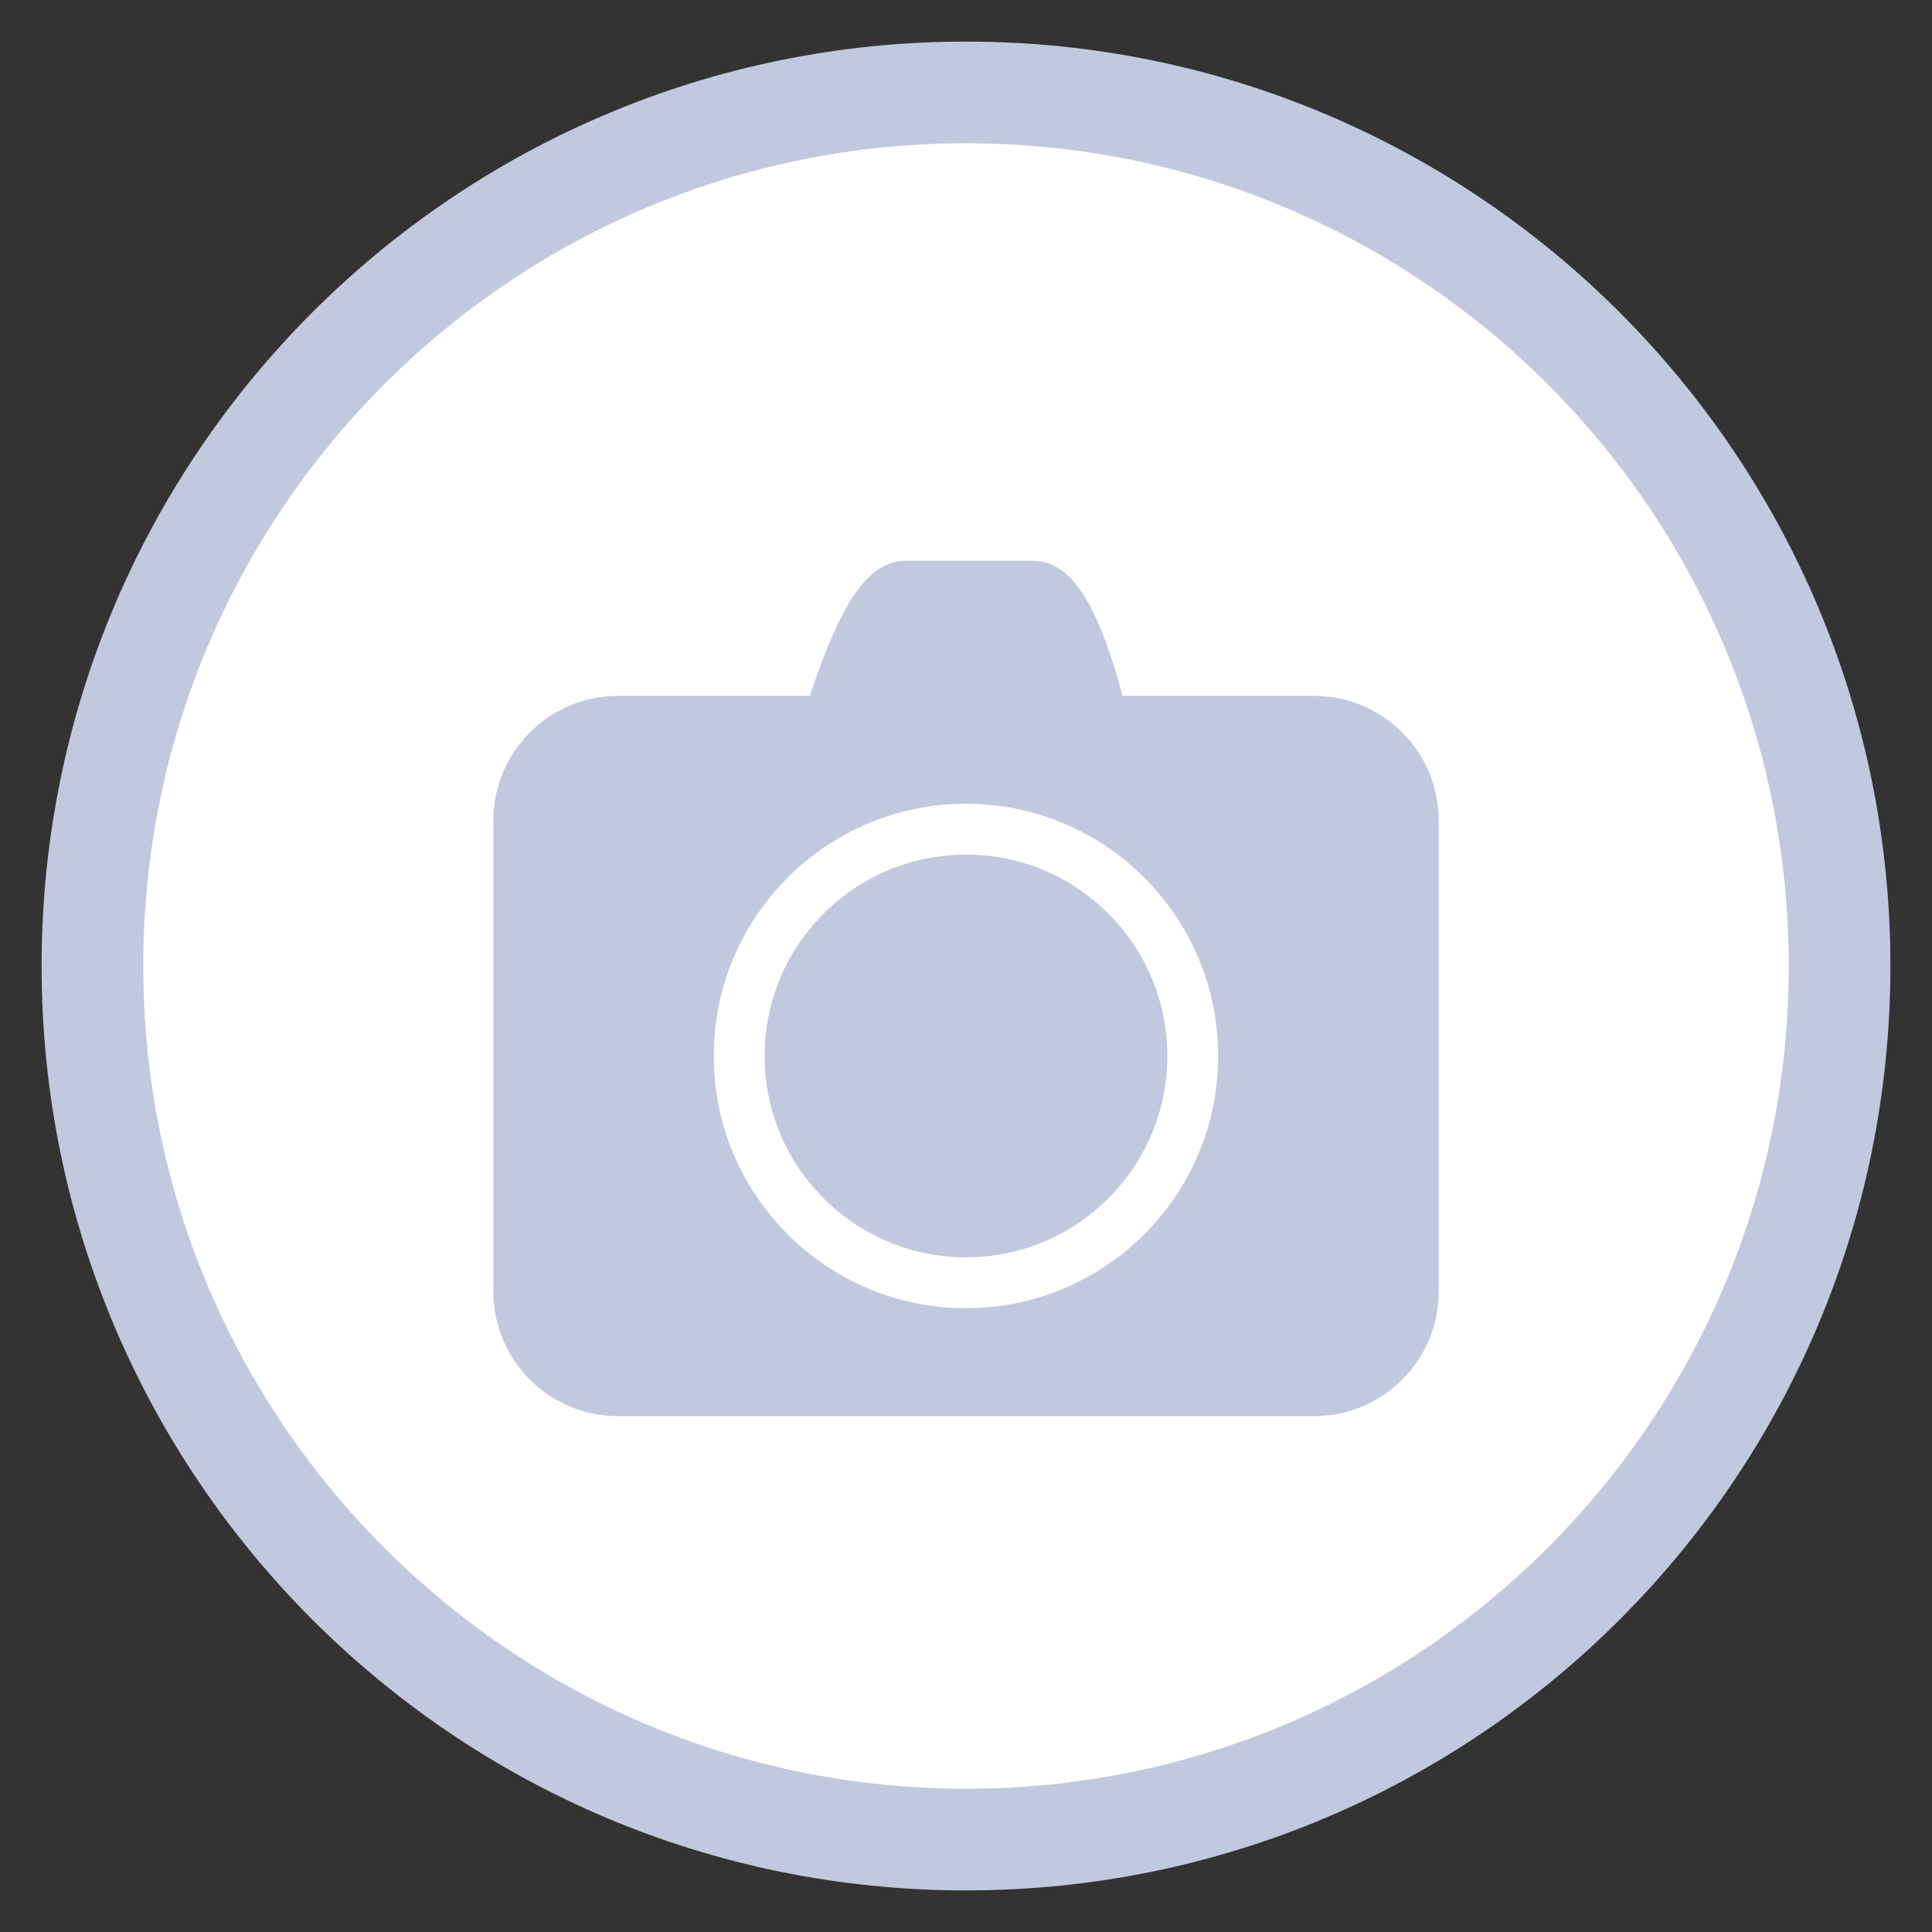 <svg width="38" height="38" viewBox="0 0 38 38" fill="none" xmlns="http://www.w3.org/2000/svg">
<rect x="0" y="0" width="38" height="38" fill="#333333" stroke="none"/>
<path d="M19 37C28.941 37 37 28.941 37 19C37 9.059 28.941 1 19 1C9.059 1 1 9.059 1 19C1 28.941 9.059 37 19 37Z" fill="white"/>
<path d="M19 36.182C28.489 36.182 36.182 28.489 36.182 19C36.182 9.511 28.489 1.818 19 1.818C9.511 1.818 1.818 9.511 1.818 19C1.818 28.489 9.511 36.182 19 36.182Z" stroke="#C2C9DE" stroke-width="2"/>
<path d="M25.843 13.687H12.158C10.802 13.687 9.703 14.786 9.703 16.141V25.4C9.703 26.756 10.802 27.854 12.158 27.854H25.843C27.199 27.854 28.298 26.756 28.298 25.4V16.141C28.298 14.786 27.199 13.687 25.843 13.687Z" fill="#C2C9DE"/>
<path d="M17.834 11.03H20.301C20.984 11.03 21.537 11.642 22.101 13.764C22.101 14.519 20.985 15.131 20.301 15.131H17.834C17.152 15.131 15.904 14.519 15.904 13.764C16.596 11.642 17.149 11.03 17.834 11.03Z" fill="#C2C9DE"/>
<path d="M19 25.23C21.463 25.23 23.46 23.233 23.46 20.77C23.46 18.306 21.463 16.309 19 16.309C16.536 16.309 14.539 18.306 14.539 20.77C14.539 23.233 16.536 25.23 19 25.23Z" stroke="white"/>
</svg>
